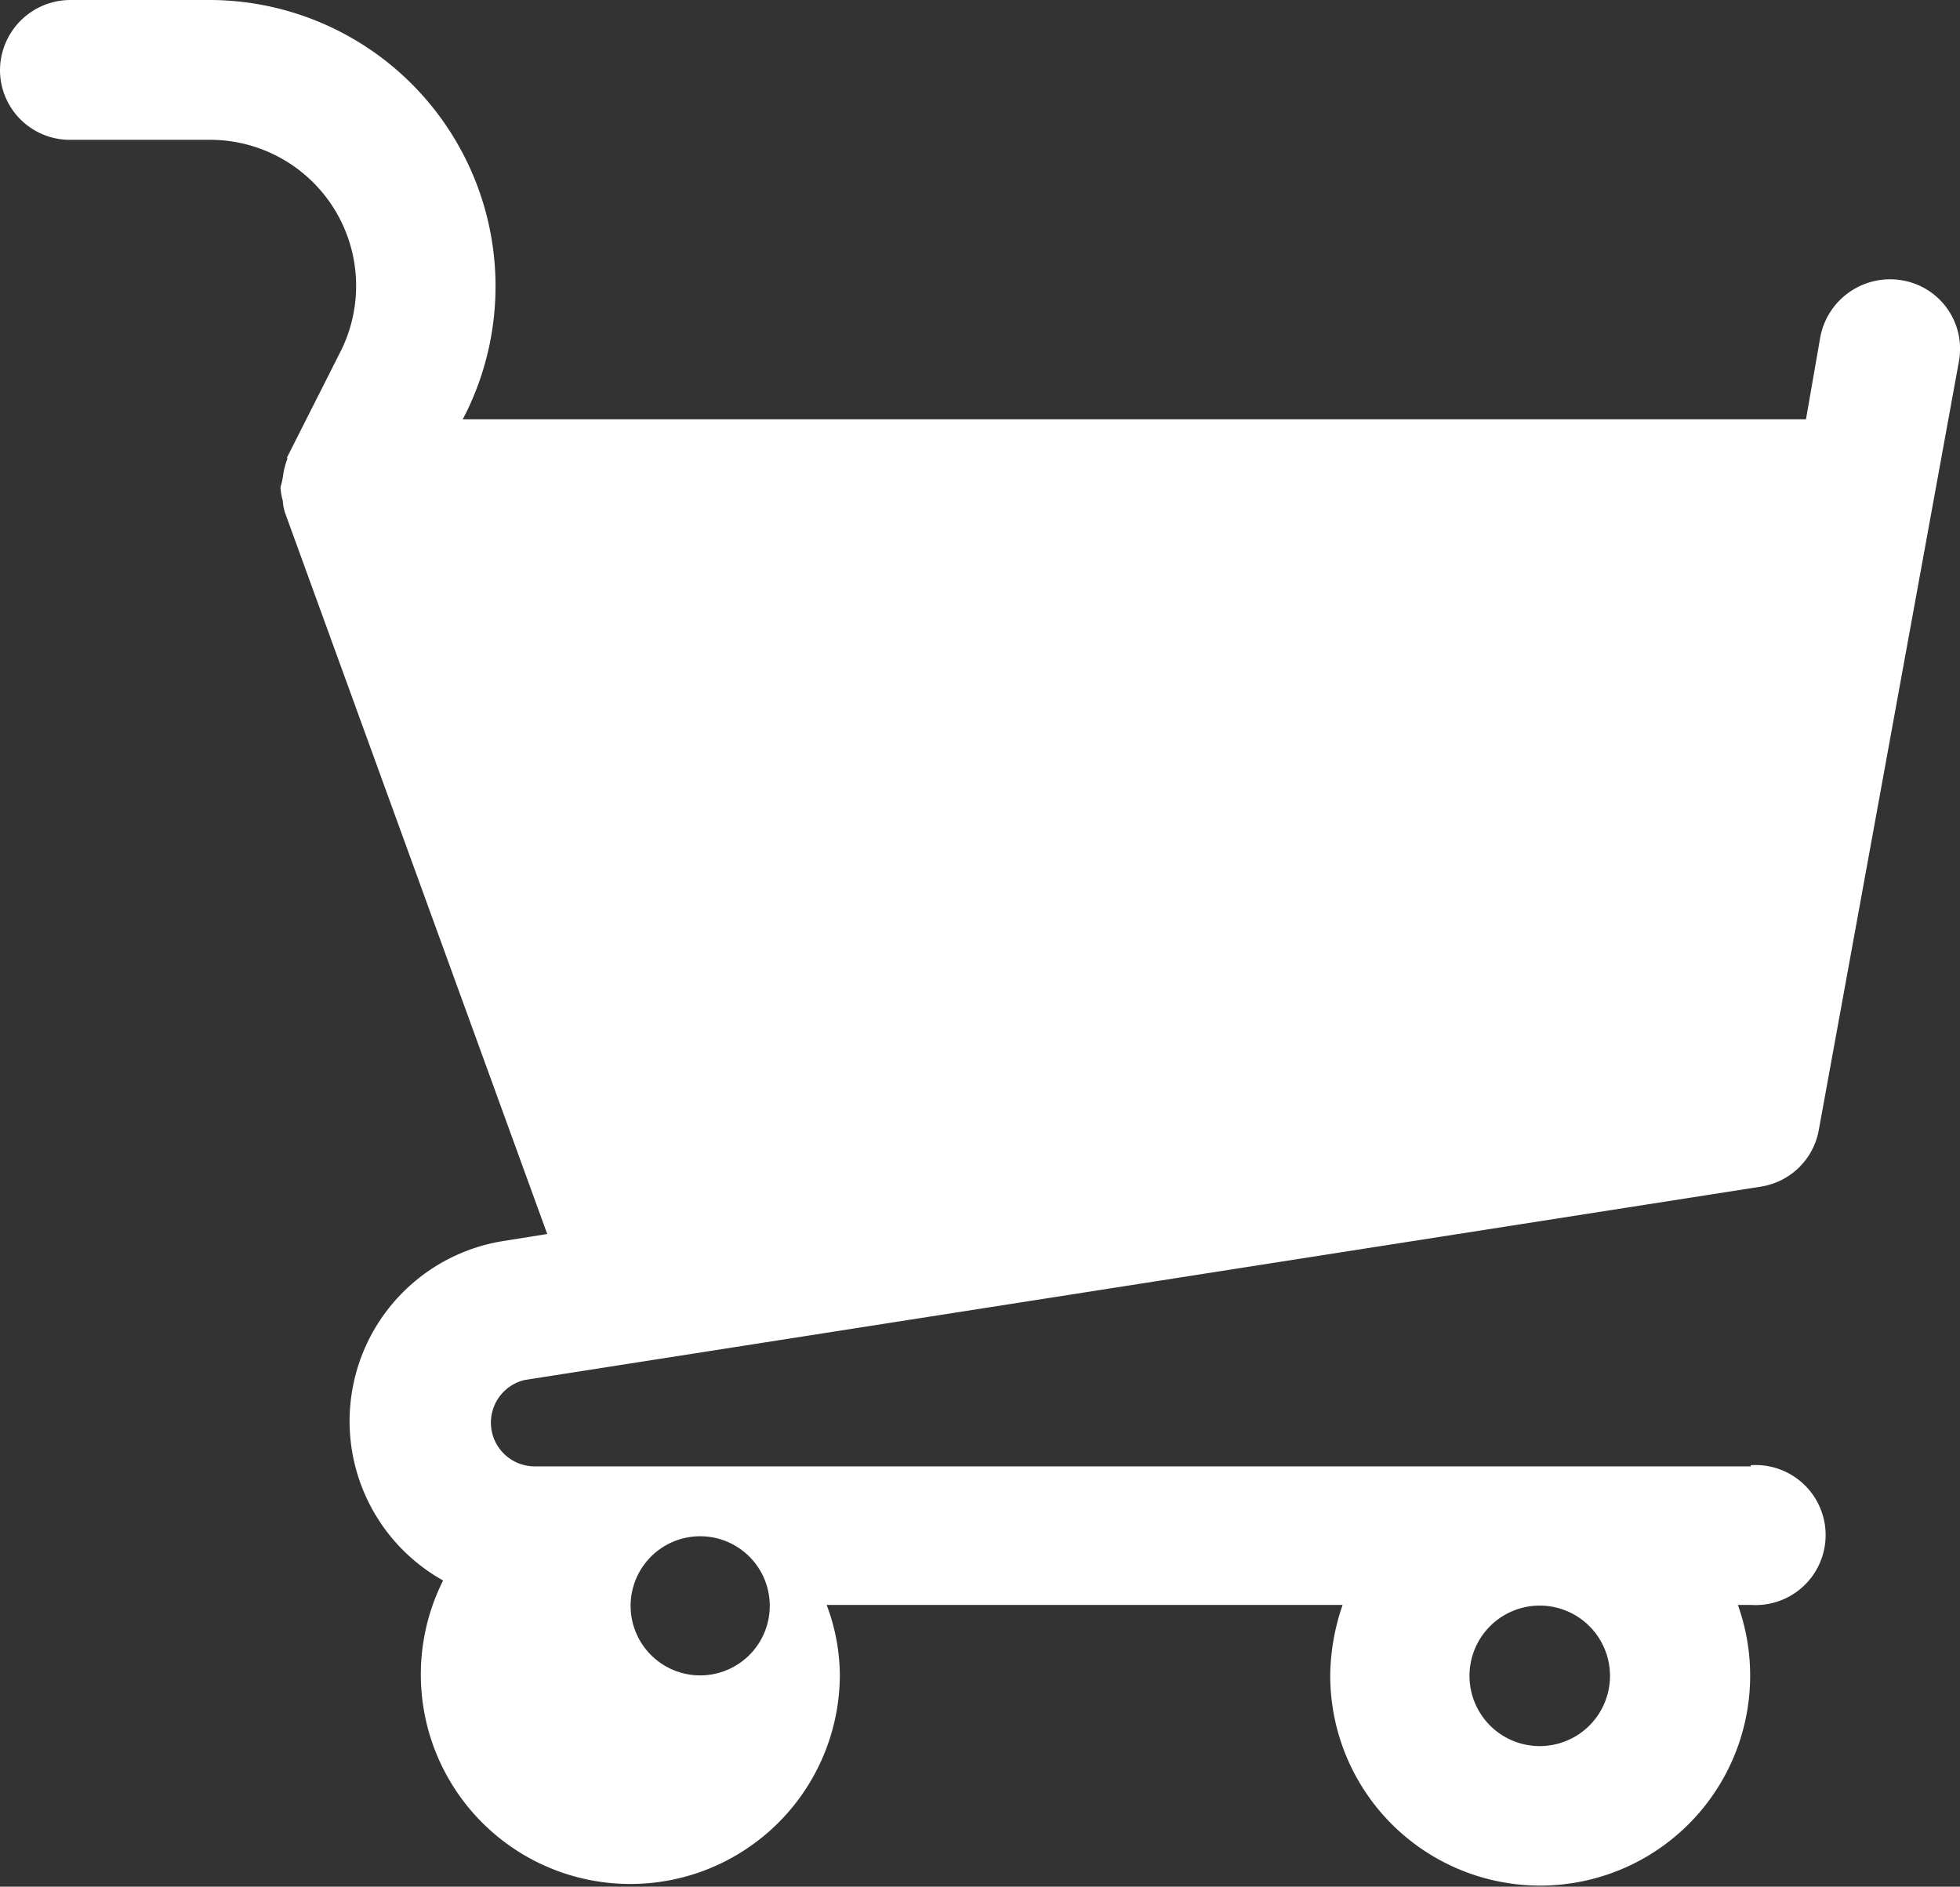 <svg xmlns="http://www.w3.org/2000/svg" width="17.242" height="16.598" viewBox="0 0 17.242 16.598"><rect x="0" y="0" width="17.242" height="16.598" fill="#333333" stroke="none"/><path id="Path_17" data-name="Path 17" d="M25.393,27.439a.618.618,0,1,1-.618-.614.618.618,0,0,1,.618.614Zm-8,0a.612.612,0,1,0-.007,0ZM26.631,25.6H15.923a.385.385,0,0,1-.076-.76l10.869-1.7a.614.614,0,0,0,.514-.5l1.232-6.758a.611.611,0,0,0-.5-.716.625.625,0,0,0-.718.494l-.127.729H15.3l.027-.051A2.519,2.519,0,0,0,13.075,12.7H11.846a.62.62,0,0,0-.616.616.614.614,0,0,0,.616.614H13.08a1.285,1.285,0,0,1,1.149,1.856l-.474.938a.024.024,0,0,1,0,.02.7.7,0,0,0-.033.127.689.689,0,0,1-.024.113V17a.6.6,0,0,0,.02.107.411.411,0,0,0,.018.1l2.308,6.349-.389.062a1.605,1.605,0,0,0-.527,2.986,1.843,1.843,0,1,0,3.49.829,1.778,1.778,0,0,0-.116-.614h4.539a1.945,1.945,0,0,0-.109.614,1.847,1.847,0,1,0,3.586-.614h.113a.616.616,0,1,0,0-1.229Z" transform="translate(-11.23 -12.7)" fill="#fff" fill-rule="evenodd"></path></svg>